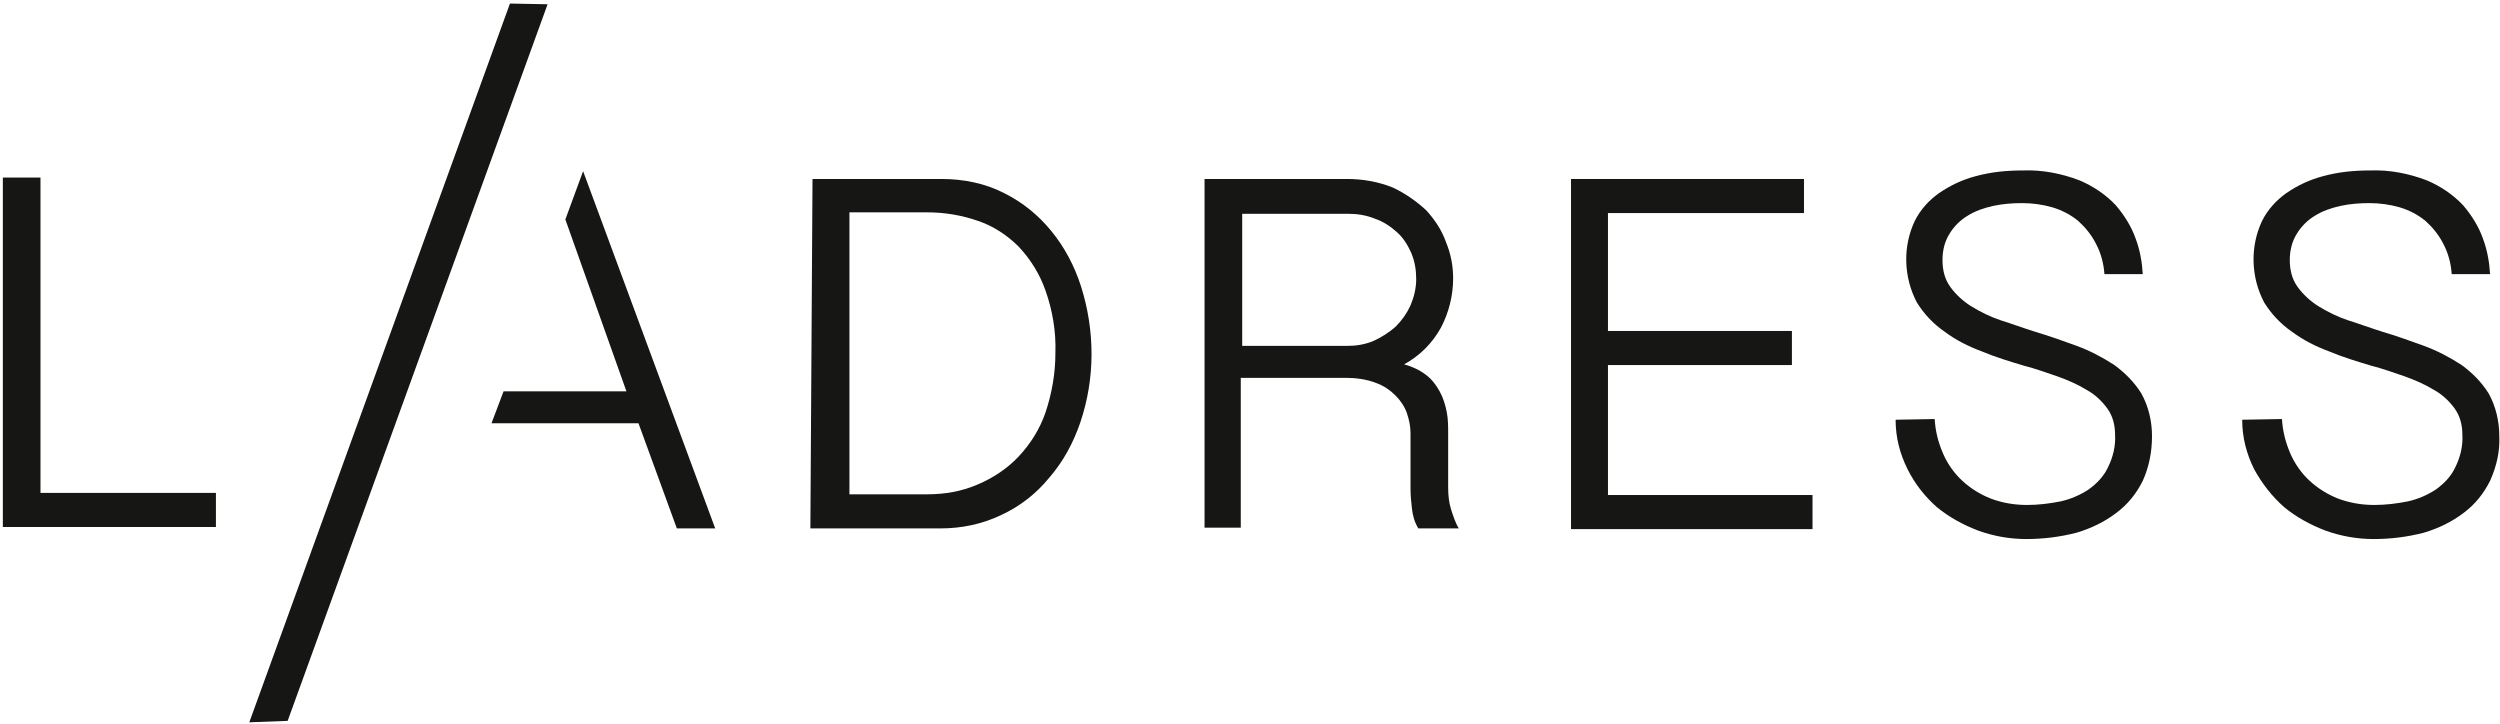 <?xml version="1.0" encoding="utf-8"?>
<!-- Generator: Adobe Illustrator 24.1.3, SVG Export Plug-In . SVG Version: 6.00 Build 0)  -->
<svg version="1.1" id="Calque_1" xmlns="http://www.w3.org/2000/svg" xmlns:xlink="http://www.w3.org/1999/xlink" x="0px" y="0px"
	 viewBox="0 0 352 102" style="enable-background:new 0 0 352 102;" xml:space="preserve">
<style type="text/css">
	.st0{fill:#161615;}
</style>
<g id="Groupe_1" transform="translate(-104.399 -23)">
	<path id="Tracé_1" class="st0" d="M218.8,48.2H237c3,0,6.1,0.6,8.8,2c2.6,1.3,4.8,3.1,6.6,5.3c1.9,2.3,3.3,5,4.2,7.8
		c2,6.3,2,13-0.1,19.2c-1,2.9-2.4,5.5-4.4,7.8c-1.8,2.2-4.1,4-6.7,5.2c-2.7,1.3-5.6,1.9-8.6,1.9h-18.3L218.8,48.2z M224,92.6h10.9
		c2.5,0,4.9-0.4,7.2-1.4c2.1-0.9,4.1-2.2,5.7-3.9c1.7-1.8,3-3.9,3.8-6.2c0.9-2.7,1.4-5.5,1.4-8.4c0.1-3-0.4-6-1.4-8.8
		c-0.8-2.3-2.1-4.4-3.8-6.2c-1.6-1.6-3.6-2.9-5.7-3.6c-2.3-0.8-4.7-1.2-7.1-1.2H224V92.6z"/>
	<path id="Tracé_2" class="st0" d="M309,62.2c0,2.4-0.6,4.8-1.7,6.9c-1.2,2.2-3,4-5.2,5.2c1.1,0.3,2.2,0.8,3.1,1.5
		c0.8,0.6,1.4,1.4,1.9,2.3c0.5,0.9,0.8,1.9,1,2.9c0.2,1,0.2,2.1,0.2,3.1v7.5c0,1.1,0.1,2.1,0.4,3.1c0.3,0.9,0.6,1.9,1.1,2.7h-5.7
		c-0.5-0.8-0.8-1.8-0.9-2.8c-0.1-0.9-0.2-1.8-0.2-2.8V84c0-1-0.2-1.9-0.5-2.8c-0.3-0.9-0.9-1.8-1.6-2.5c-0.8-0.8-1.7-1.4-2.8-1.8
		c-1.3-0.5-2.8-0.7-4.2-0.7h-14.8v21.1H274V48.2h20.1c2.2,0,4.4,0.4,6.4,1.2c1.7,0.8,3.3,1.9,4.7,3.2c1.2,1.3,2.2,2.8,2.8,4.5
		C308.7,58.8,309,60.5,309,62.2 M279.3,71.7h14.8c1.3,0,2.5-0.2,3.7-0.7c1.1-0.5,2.2-1.2,3.1-2c0.9-0.9,1.6-1.9,2.1-3
		c0.5-1.2,0.8-2.4,0.8-3.7c0-1.3-0.2-2.5-0.7-3.7c-0.5-1.1-1.1-2.1-2-2.9c-0.9-0.8-1.9-1.5-3.1-1.9c-1.2-0.5-2.5-0.7-3.8-0.7h-14.9
		L279.3,71.7z"/>
	<path id="Tracé_3" class="st0" d="M358.4,48.2V53h-27.6v16.6h25.9v4.8h-25.9v18.3h28.8v4.8h-34V48.2H358.4z"/>
	<path id="Tracé_4" class="st0" d="M376.8,82c0.1,1.7,0.5,3.3,1.2,4.9c0.6,1.4,1.6,2.8,2.7,3.8c1.2,1.1,2.5,1.9,4,2.5
		c1.6,0.6,3.3,0.9,5.1,0.9c1.6,0,3.2-0.2,4.7-0.5c1.4-0.3,2.8-0.9,4-1.7c1.1-0.8,2.1-1.8,2.7-3.1c0.7-1.4,1.1-3,1-4.6
		c0-1.3-0.3-2.6-1.1-3.7c-0.8-1.1-1.8-2-2.9-2.6c-1.3-0.8-2.7-1.4-4.1-1.9c-1.5-0.5-3.1-1.1-4.7-1.5c-2-0.6-4-1.2-5.9-2
		c-1.9-0.7-3.7-1.6-5.3-2.8c-1.6-1.1-2.9-2.5-3.9-4.1c-1.9-3.6-2-7.9-0.3-11.5c0.8-1.6,2-2.9,3.4-3.9c1.6-1.1,3.3-1.9,5.2-2.4
		c2.2-0.6,4.4-0.8,6.6-0.8c2.7-0.1,5.4,0.4,8,1.4c1.9,0.8,3.7,2,5.1,3.5c1.2,1.4,2.2,3,2.8,4.7c0.6,1.6,0.9,3.3,1,5h-5.4
		c-0.1-1.5-0.5-3-1.2-4.3c-0.6-1.2-1.5-2.3-2.5-3.2c-1.1-0.9-2.3-1.5-3.6-1.9c-1.4-0.4-2.8-0.6-4.3-0.6c-1.4,0-2.7,0.1-4.1,0.4
		c-1.3,0.3-2.5,0.7-3.6,1.4c-1,0.6-1.9,1.5-2.5,2.5c-0.7,1.1-1,2.4-1,3.7c0,1.4,0.3,2.7,1.1,3.8c0.8,1.1,1.8,2,2.9,2.7
		c1.3,0.8,2.7,1.5,4.2,2c1.6,0.5,3.2,1.1,4.8,1.6c2,0.6,4,1.3,5.9,2c1.9,0.7,3.6,1.6,5.3,2.7c1.5,1.1,2.8,2.4,3.8,4
		c1,1.8,1.5,3.9,1.5,6c0,2.2-0.4,4.3-1.3,6.3c-0.9,1.8-2.1,3.3-3.7,4.5c-1.7,1.3-3.6,2.2-5.6,2.8c-2.3,0.6-4.7,0.9-7.1,0.9
		c-2.3,0-4.6-0.4-6.8-1.2c-2.1-0.8-4.1-1.9-5.8-3.3c-1.7-1.5-3.1-3.3-4.1-5.3c-1.1-2.2-1.7-4.5-1.7-7L376.8,82z"/>
	<path id="Tracé_5" class="st0" d="M425.7,82c0.1,1.7,0.5,3.3,1.2,4.9c0.6,1.4,1.6,2.8,2.7,3.8c1.2,1.1,2.5,1.9,4,2.5
		c1.6,0.6,3.3,0.9,5.1,0.9c1.6,0,3.2-0.2,4.7-0.5c1.4-0.3,2.8-0.9,4-1.7c1.1-0.8,2.1-1.8,2.7-3.1c0.7-1.4,1.1-3,1-4.6
		c0-1.3-0.3-2.6-1.1-3.7c-0.8-1.1-1.8-2-2.9-2.6c-1.3-0.8-2.7-1.4-4.1-1.9c-1.5-0.5-3.1-1.1-4.7-1.5c-2-0.6-4-1.2-5.9-2
		c-1.9-0.7-3.7-1.6-5.3-2.8c-1.6-1.1-2.9-2.5-3.9-4.1c-1.9-3.6-2-7.9-0.3-11.5c0.8-1.6,2-2.9,3.4-3.9c1.6-1.1,3.3-1.9,5.2-2.4
		c2.2-0.6,4.4-0.8,6.6-0.8c2.7-0.1,5.4,0.4,8,1.4c1.9,0.8,3.7,2,5.1,3.5c1.2,1.4,2.2,3,2.8,4.7c0.6,1.6,0.9,3.3,1,5h-5.4
		c-0.1-1.5-0.5-3-1.2-4.3c-0.6-1.2-1.5-2.3-2.5-3.2c-1.1-0.9-2.3-1.5-3.6-1.9c-1.4-0.4-2.8-0.6-4.3-0.6c-1.4,0-2.7,0.1-4.1,0.4
		c-1.3,0.3-2.5,0.7-3.6,1.4c-1,0.6-1.9,1.5-2.5,2.5c-0.7,1.1-1,2.4-1,3.7c0,1.4,0.3,2.7,1.1,3.8c0.8,1.1,1.8,2,2.9,2.7
		c1.3,0.8,2.7,1.5,4.2,2c1.6,0.5,3.2,1.1,4.8,1.6c2,0.6,4,1.3,5.9,2c1.9,0.7,3.6,1.6,5.3,2.7c1.5,1.1,2.8,2.4,3.8,4
		c1,1.8,1.5,3.9,1.5,6c0.1,2.2-0.4,4.3-1.3,6.3c-0.9,1.8-2.1,3.3-3.7,4.5c-1.7,1.3-3.6,2.2-5.6,2.8c-2.3,0.6-4.7,0.9-7.1,0.9
		c-2.3,0-4.6-0.4-6.8-1.2c-2.1-0.8-4.1-1.9-5.8-3.3c-1.7-1.5-3.1-3.3-4.2-5.3c-1.1-2.2-1.7-4.5-1.7-7L425.7,82z"/>
	<path id="Tracé_6" class="st0" d="M110.1,48v44.4h24.7v4.8h-30V48H110.1z"/>
	<path id="Tracé_7" class="st0" d="M186.5,47.1l-2.5,6.8l8.6,24.2h-17.3l-1.7,4.5h20.7l5.4,14.8h5.4L186.5,47.1z"/>
	<path id="Tracé_8" class="st0" d="M144.9,124.5l-5.4,0.2l36.7-101.2l5.3,0.1L144.9,124.5z"/>
</g>
</svg>
